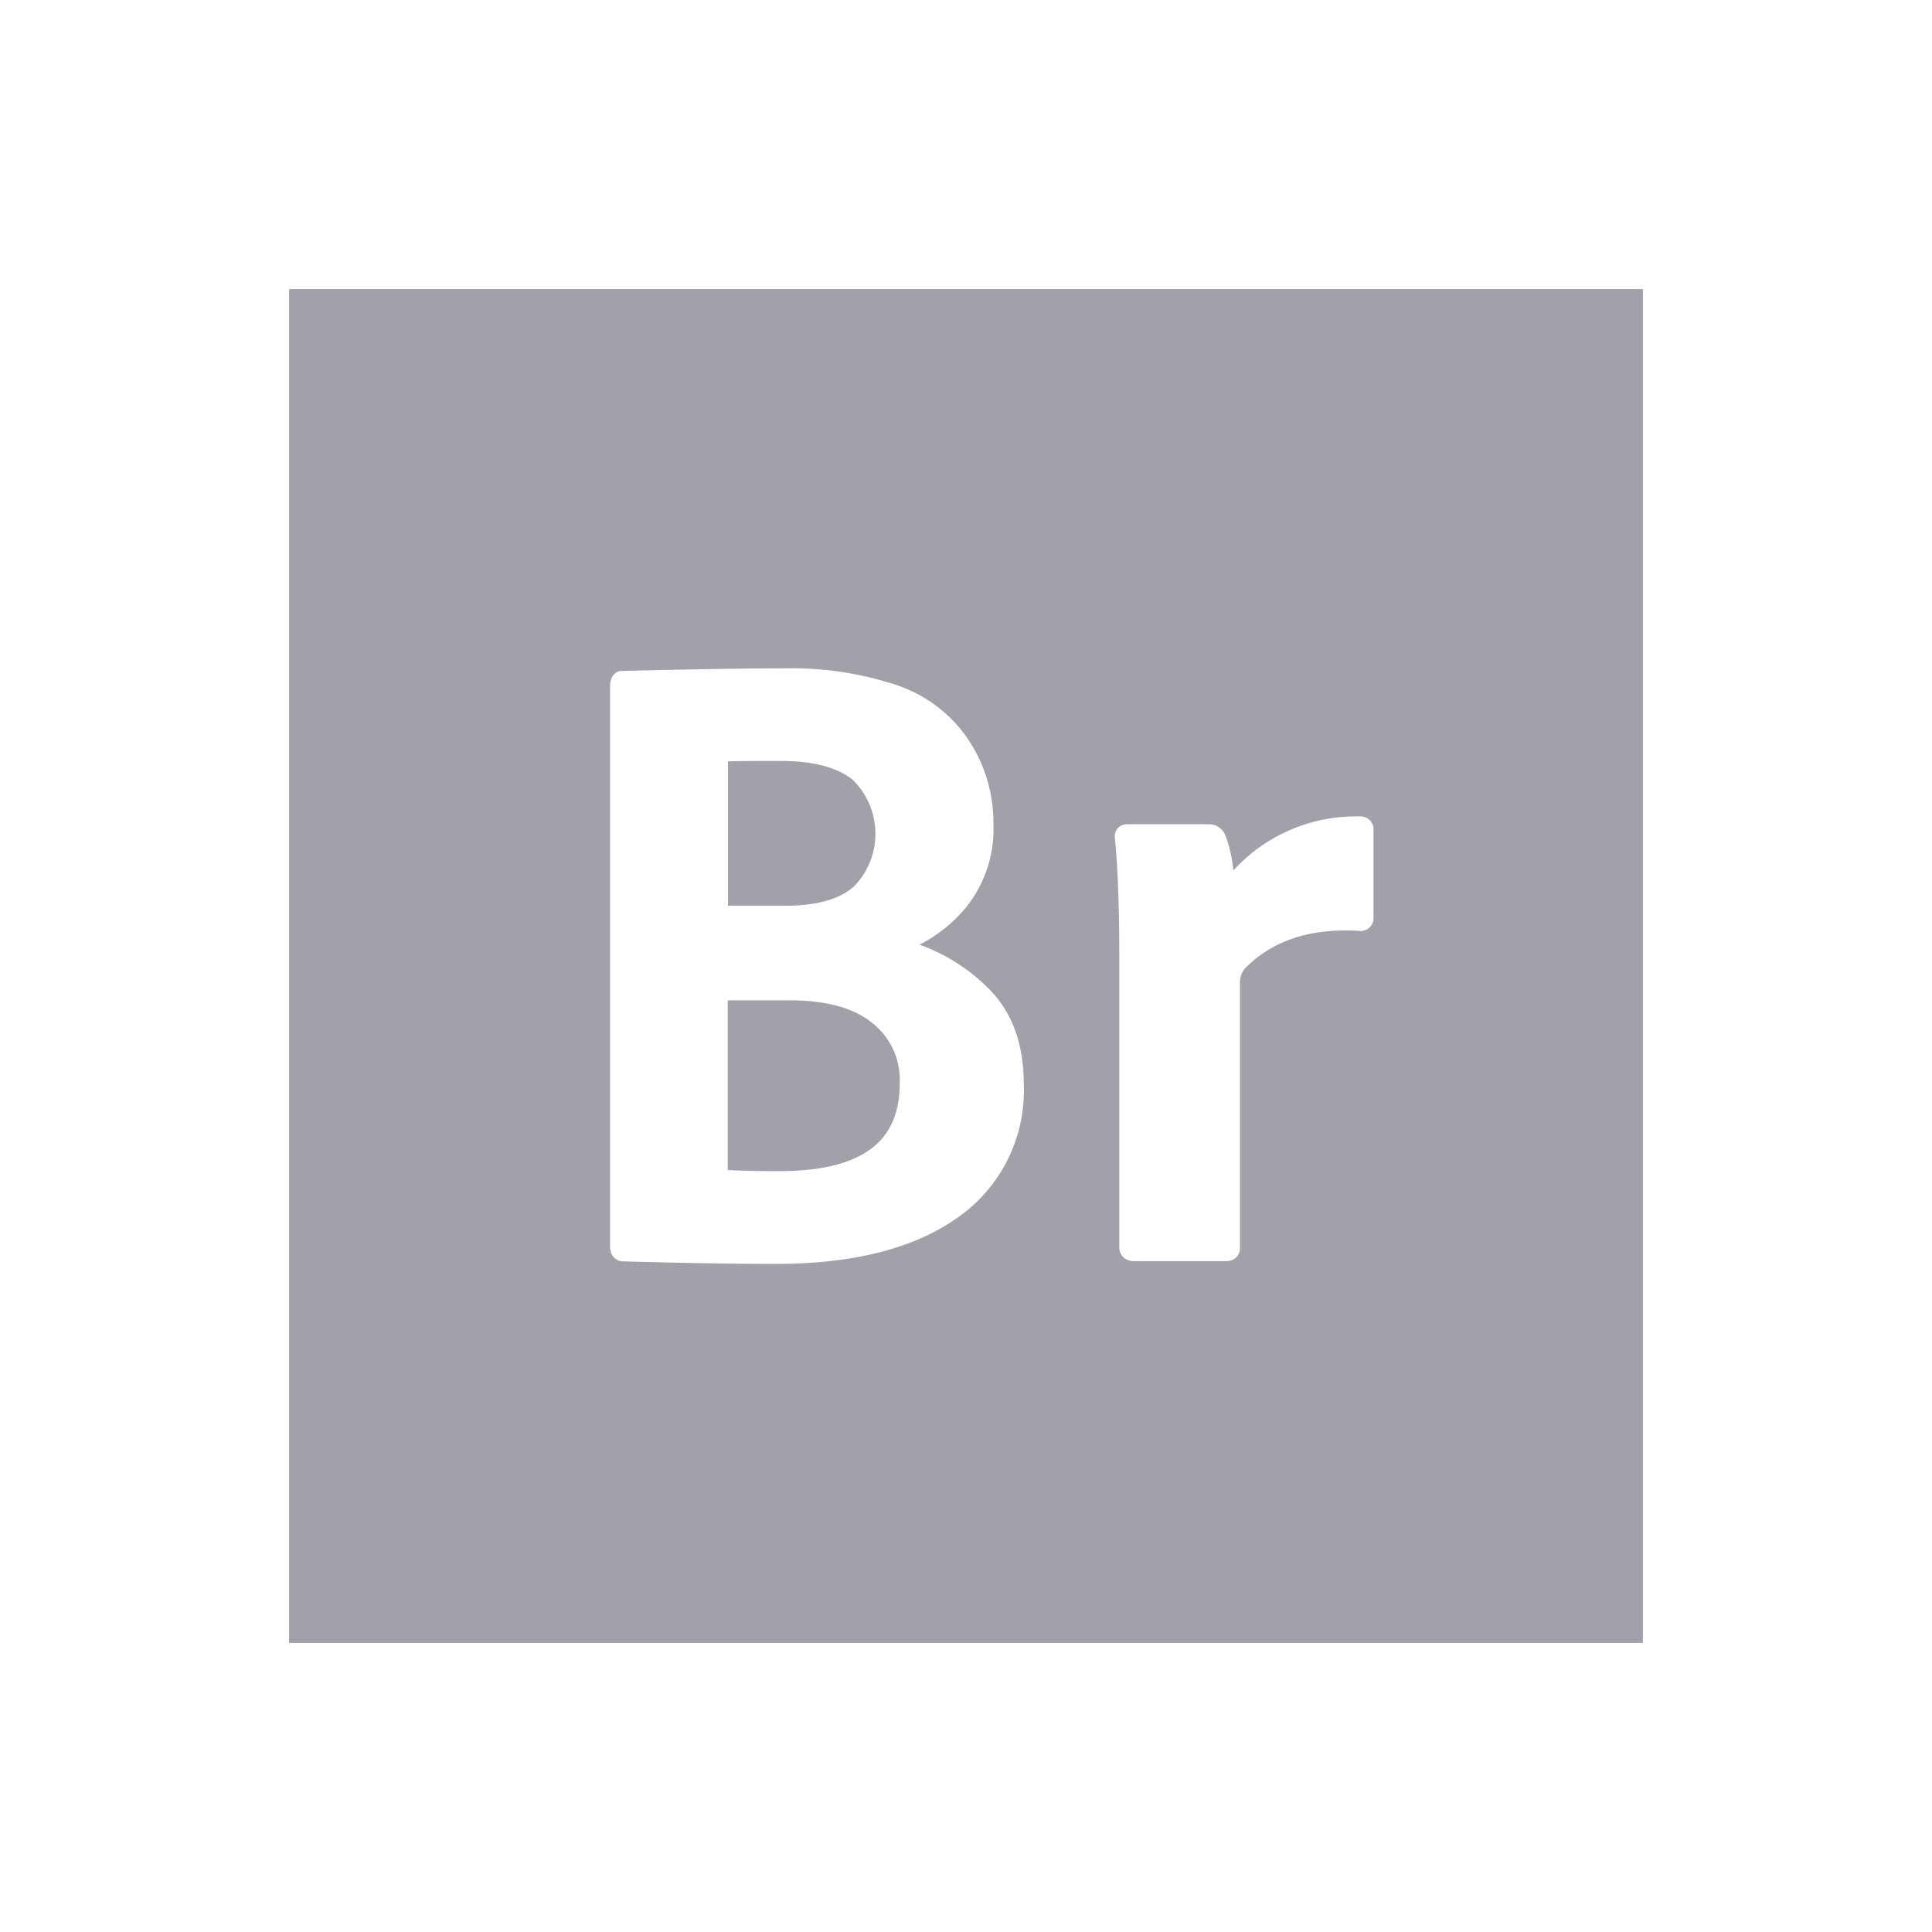 <svg id="a9e08845-4494-49a4-9c94-040d25cb6233" data-name="PRINT" xmlns="http://www.w3.org/2000/svg" viewBox="0 0 300 300"><defs><style>.f50f5ddc-9aa2-4359-bc5a-ed030c5e8640{fill:#a1a1aa;}</style></defs><path class="f50f5ddc-9aa2-4359-bc5a-ed030c5e8640" d="M135.24,178.39c2.93-2.18,4.46-5.48,4.46-10.09a11.19,11.19,0,0,0-4.27-9.46h0c-2.76-2.28-7-3.51-12.87-3.51H113v26.35c1.71.11,4.41.17,8.14.17C127.63,181.84,132.25,180.63,135.24,178.39Z"/><path class="f50f5ddc-9aa2-4359-bc5a-ed030c5e8640" d="M44.89,255.11H255.11V44.89H44.89ZM173.54,128.63a2,2,0,0,1,1.54-.64h12.65a2.63,2.63,0,0,1,1.58.5,2.79,2.79,0,0,1,1,1.31,21.09,21.09,0,0,1,1.2,5.37,25.73,25.73,0,0,1,19.68-8.39,2,2,0,0,1,2.09,1.83v13.85a2,2,0,0,1-2.32,2.08c-7.56-.43-13.34,1.53-17.54,5.73a3.28,3.28,0,0,0-.88,2.42v41.06a2,2,0,0,1-.65,1.57,2.33,2.33,0,0,1-1.56.51H176.15a2.43,2.43,0,0,1-1.66-.55,2.18,2.18,0,0,1-.69-1.66v-45.5q0-10.86-.67-17.91A2,2,0,0,1,173.54,128.63ZM94.73,106.52a2.94,2.94,0,0,1,.32-1.4,1.81,1.81,0,0,1,1.27-.93l.1,0h.1q15.75-.4,25.34-.41A51.42,51.42,0,0,1,138,106a22,22,0,0,1,10.19,6.12,22.34,22.34,0,0,1,4.66,7.64,23.52,23.52,0,0,1,1.41,8.19,19.44,19.44,0,0,1-4.17,12.84,22.85,22.85,0,0,1-7.31,5.9,28.88,28.88,0,0,1,10.46,6.55c3.86,3.68,5.73,8.76,5.73,15.09a24.05,24.05,0,0,1-10.44,20.86c-6.82,4.76-16.24,7.07-28.12,7.07q-9.59,0-23.73-.4H96.5a2,2,0,0,1-1.37-.87,2.63,2.63,0,0,1-.4-1.47Z"/><path class="f50f5ddc-9aa2-4359-bc5a-ed030c5e8640" d="M132.66,137.59a11.72,11.72,0,0,0-.27-16.52c-2.36-1.88-6-2.91-11.21-2.91-4,0-6.7,0-8.14.07v22.42h8.82C127,140.65,130.54,139.55,132.66,137.59Z"/></svg>